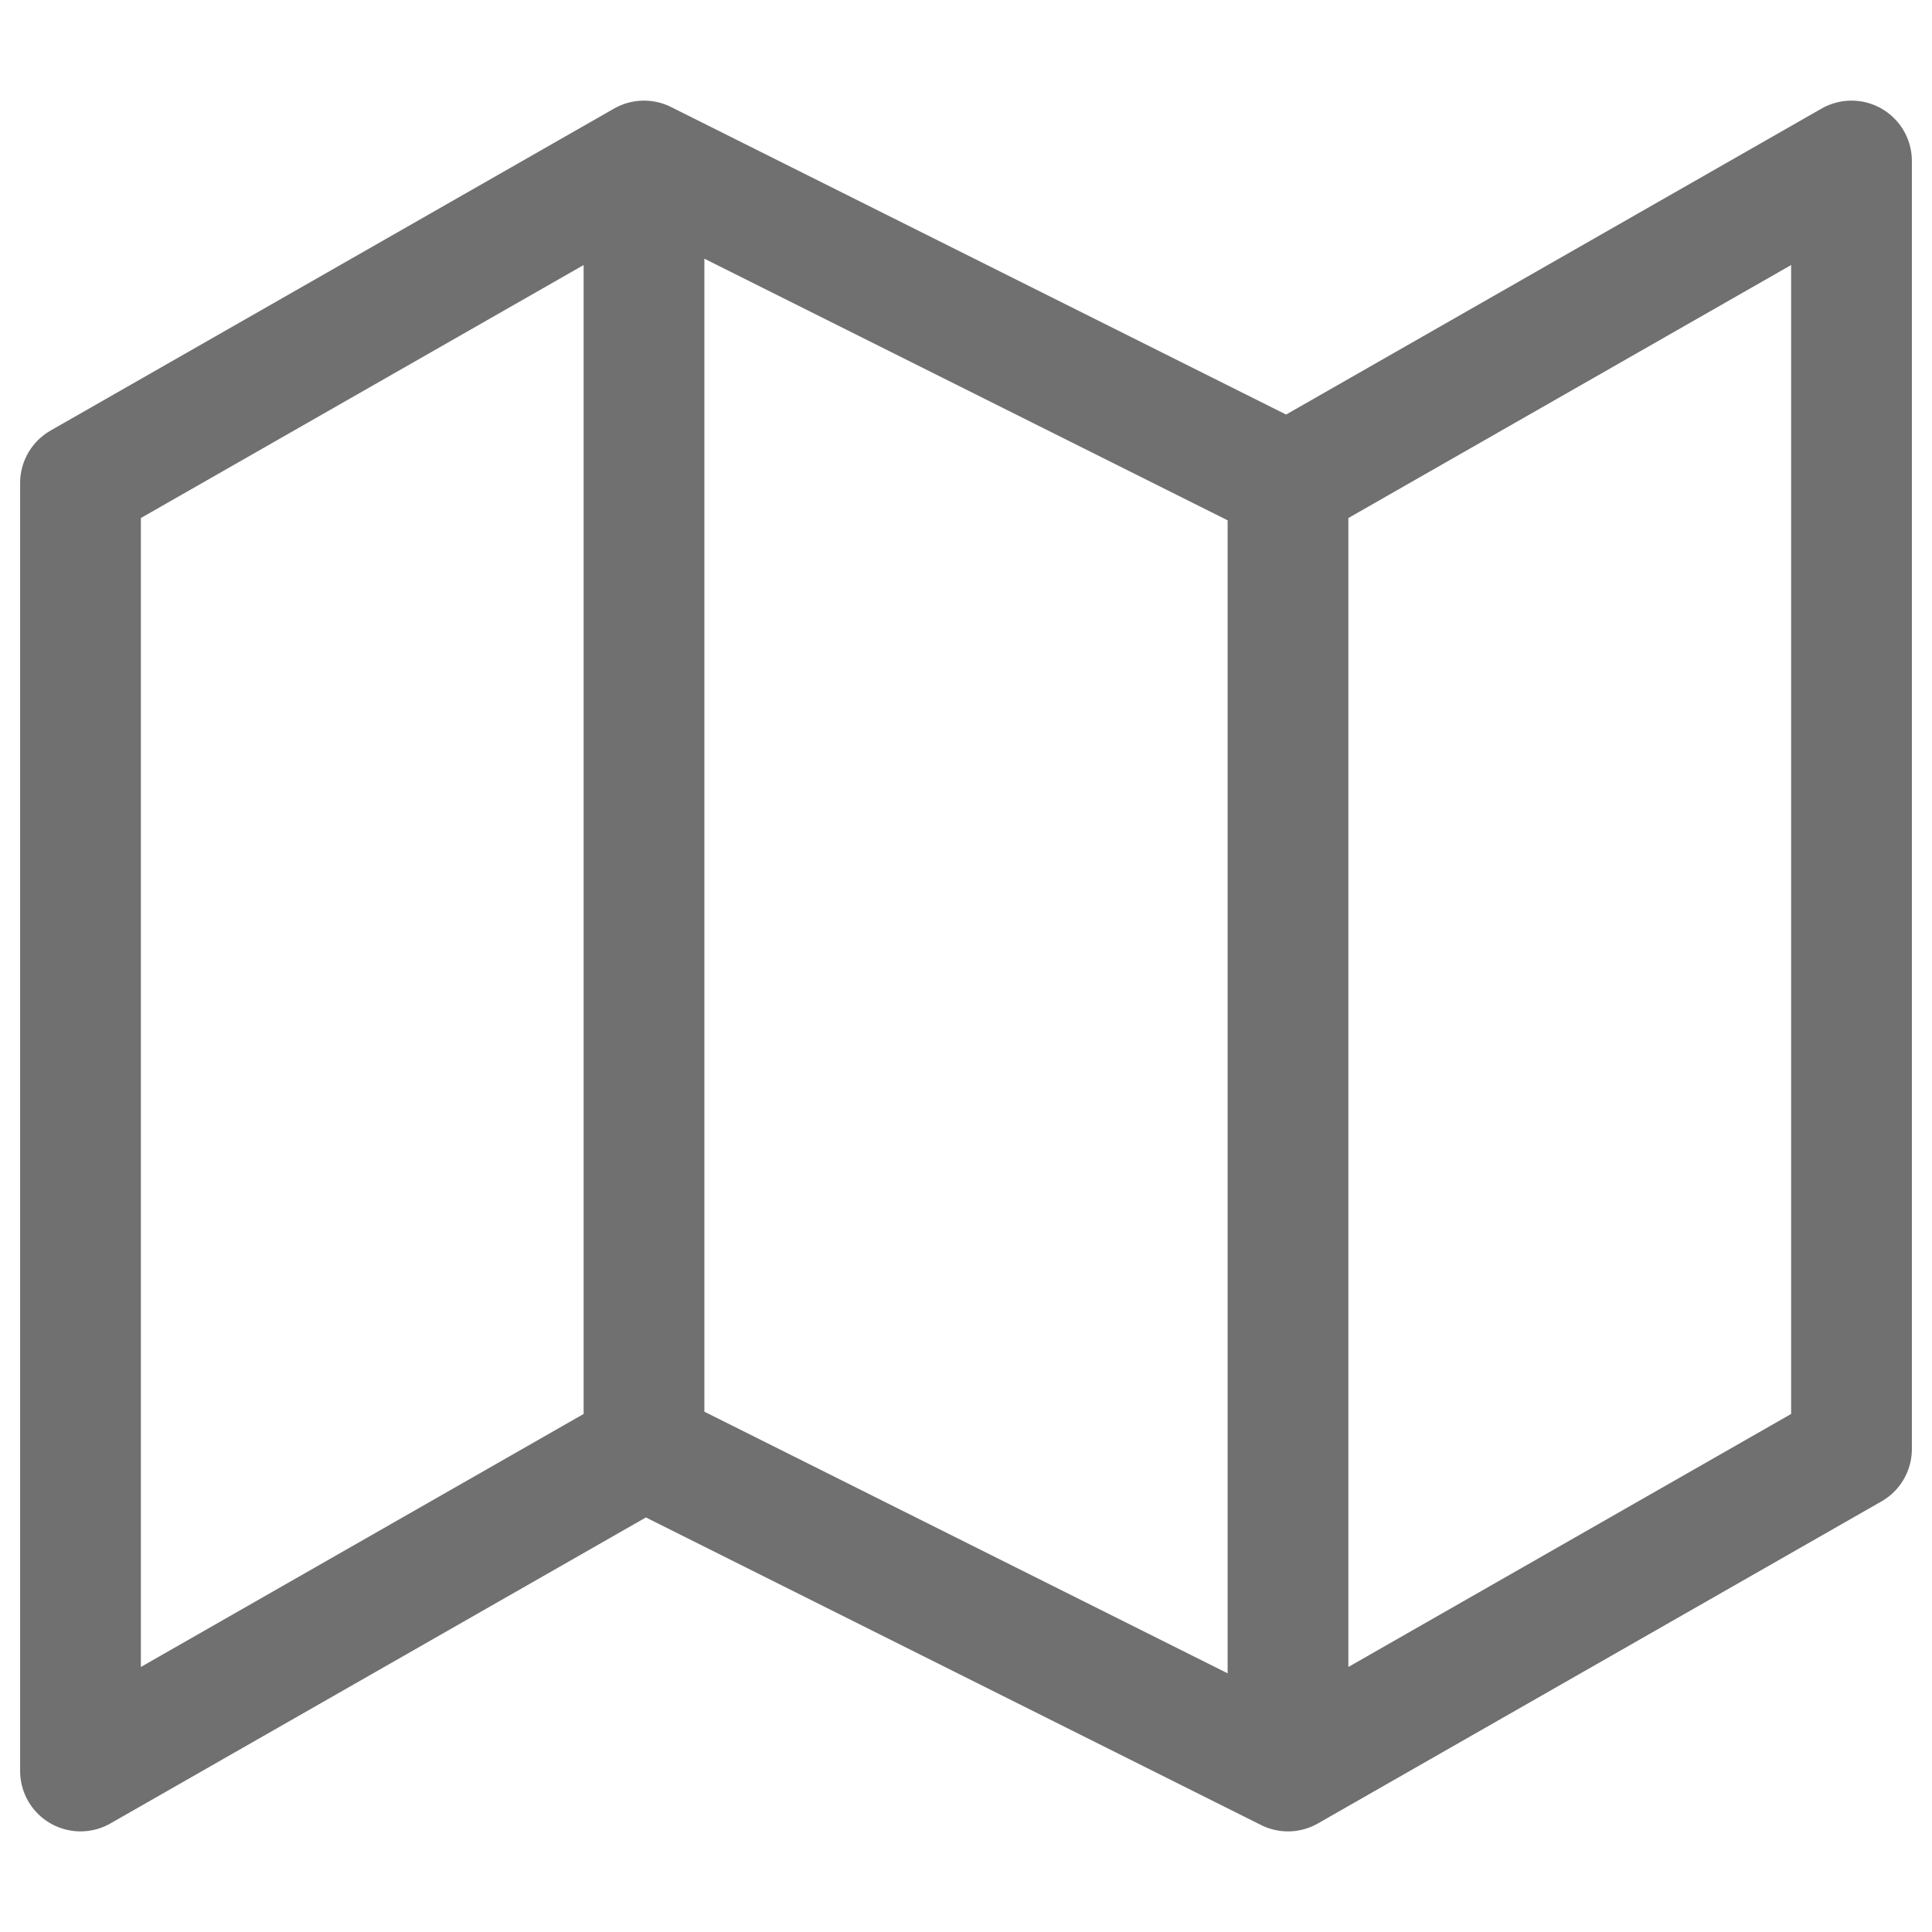 <svg width="24" height="24" viewBox="0 0 24 24" fill="none" xmlns="http://www.w3.org/2000/svg">
<path d="M8 18L1 22V6L8 2M8 18L16 22M8 18V2M16 22L23 18V2L16 6M16 22V6M16 6L8 2" stroke="#707070" stroke-width="1.5" stroke-linecap="round" stroke-linejoin="round"/>
</svg>
